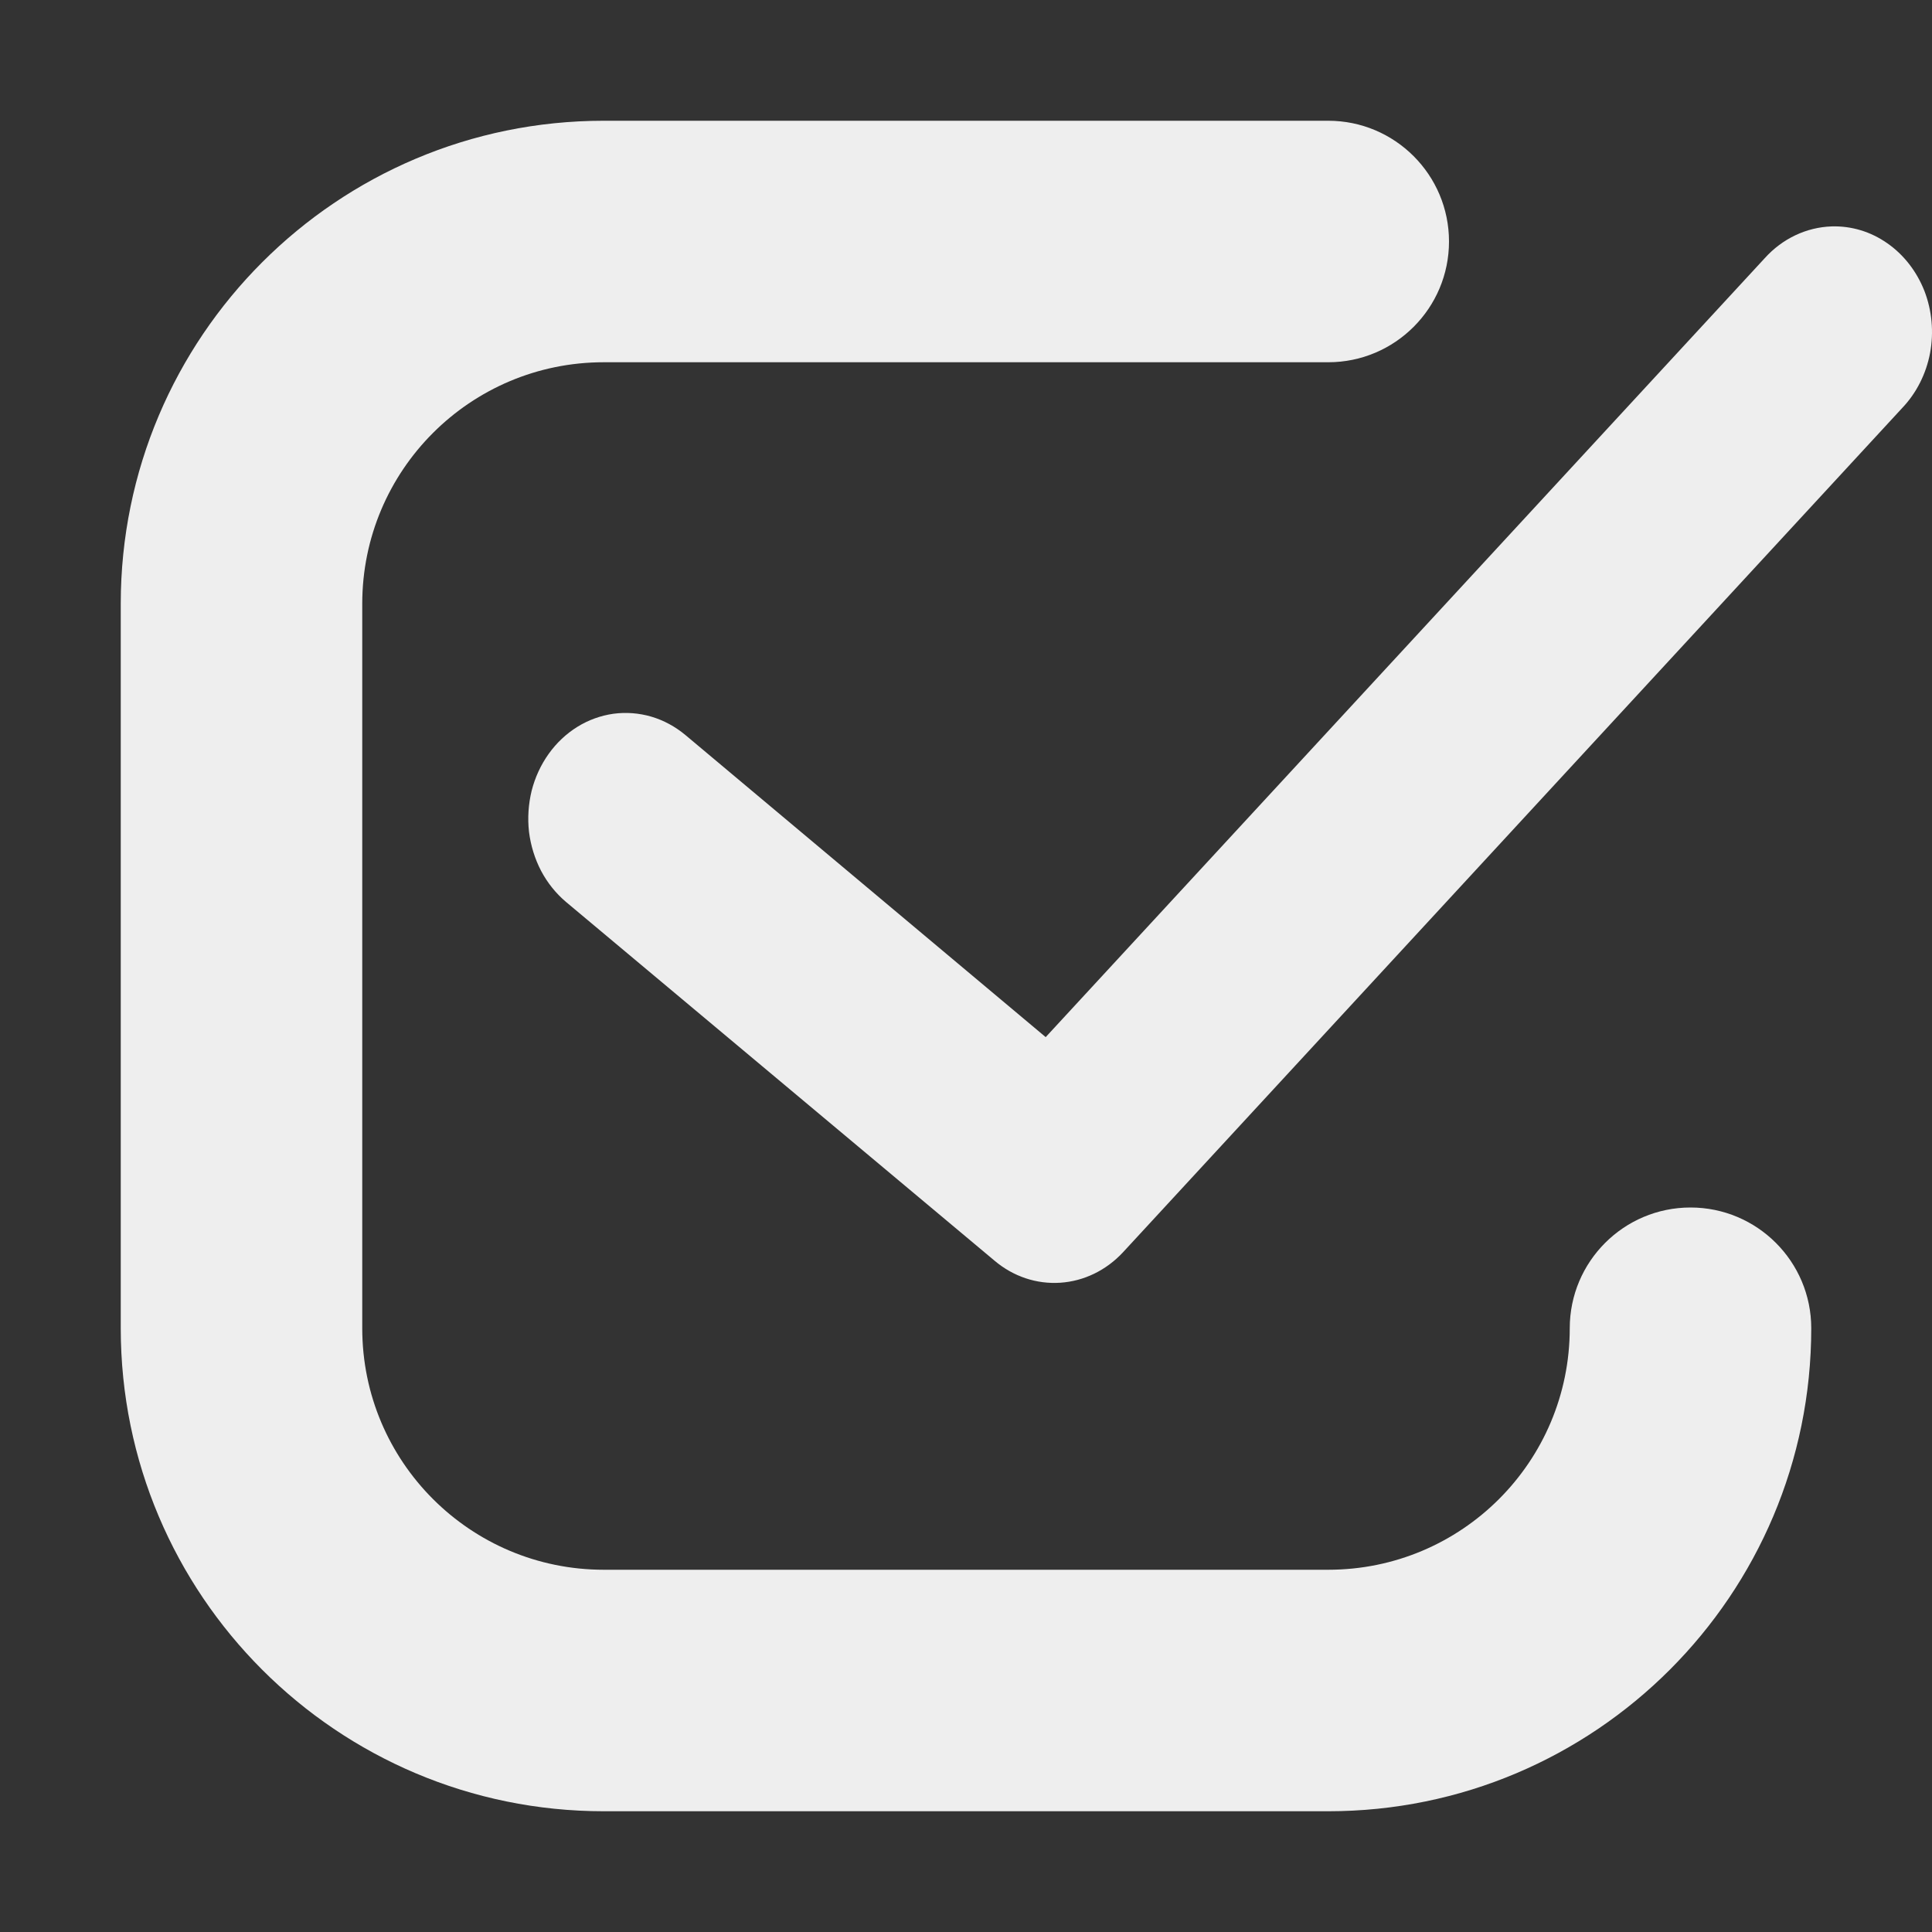 <svg width="16" height="16" viewBox="0 0 16 16" fill="none" xmlns="http://www.w3.org/2000/svg">
<rect x="0" y="0" width="16" height="16" fill="#333333" stroke="none"/>
<path d="M12 2C12 1.448 11.552 1 11 1H5C2.791 1 1 2.791 1 5V11C1 13.209 2.791 15 5 15H11C13.209 15 15 13.209 15 11V11C15 10.448 14.552 10 14 10V10C13.448 10 13 10.448 13 11V11C13 12.105 12.105 13 11 13H5C3.895 13 3 12.105 3 11V5C3 3.895 3.895 3 5 3H11C11.552 3 12 2.552 12 2V2Z" fill="#EEEEEE"/>
<path d="M15.169 1.875C14.96 1.882 14.761 1.976 14.615 2.138L8.66 8.589L5.676 6.087C5.592 6.017 5.496 5.965 5.394 5.935C5.292 5.905 5.185 5.897 5.08 5.911C4.975 5.926 4.874 5.962 4.782 6.019C4.69 6.076 4.609 6.152 4.544 6.243C4.479 6.334 4.431 6.438 4.403 6.548C4.376 6.659 4.368 6.775 4.381 6.889C4.395 7.002 4.429 7.112 4.481 7.212C4.534 7.312 4.604 7.399 4.688 7.47L8.237 10.441C8.392 10.572 8.585 10.636 8.781 10.623C8.977 10.61 9.162 10.52 9.301 10.37L15.754 3.378C15.871 3.255 15.951 3.097 15.984 2.924C16.016 2.751 16 2.572 15.937 2.409C15.873 2.247 15.766 2.109 15.629 2.014C15.492 1.918 15.332 1.87 15.169 1.875V1.875Z" fill="#EEEEEE"/>
</svg>
